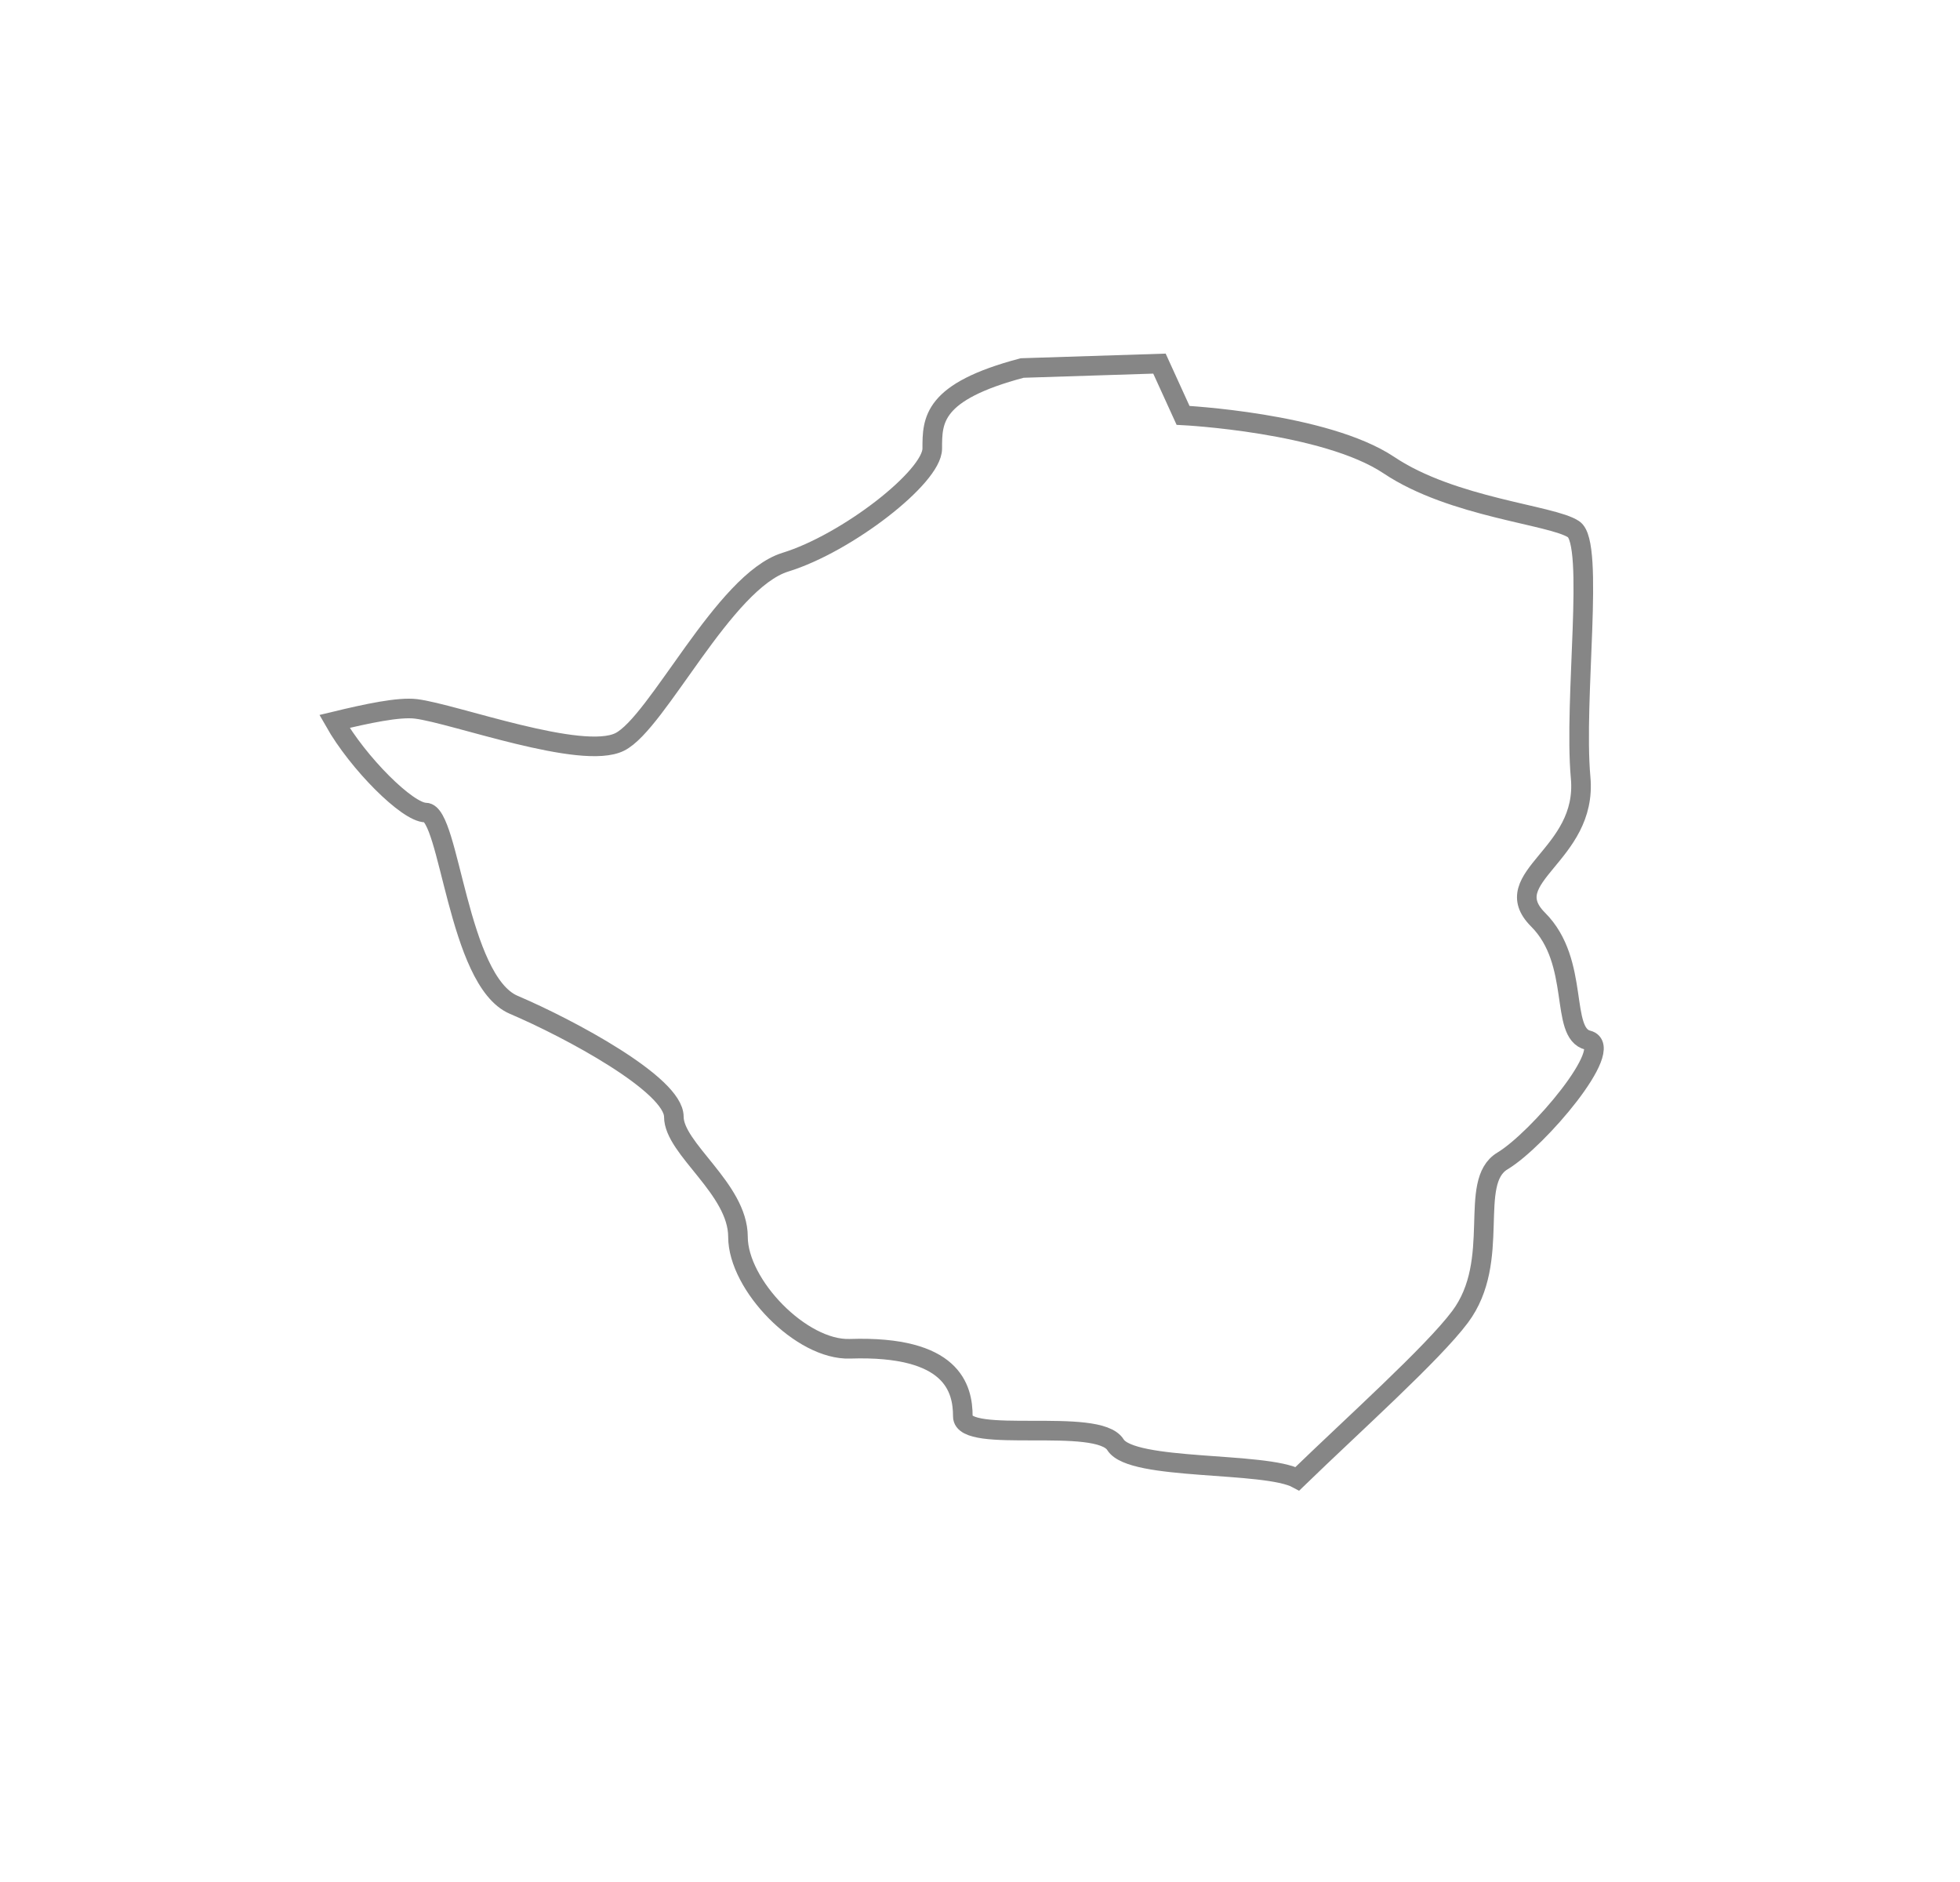 <svg width="25" height="24" viewBox="0 0 25 24" fill="none" xmlns="http://www.w3.org/2000/svg">
<g filter="url(#filter0_d_877_3211)">
<path fill-rule="evenodd" clip-rule="evenodd" d="M15.09 3.297L14.789 2.637L13.038 2.693C11.891 2.996 11.891 3.359 11.891 3.721C11.891 4.082 10.803 4.927 10.018 5.169C9.235 5.41 8.387 7.221 7.905 7.461C7.422 7.703 5.792 7.1 5.307 7.04C5.087 7.013 4.689 7.098 4.266 7.2C4.567 7.731 5.198 8.362 5.429 8.362C5.736 8.362 5.836 10.505 6.551 10.813C7.267 11.118 8.595 11.832 8.595 12.241C8.595 12.65 9.413 13.159 9.413 13.773C9.413 14.385 10.221 15.222 10.841 15.2C12.146 15.157 12.281 15.701 12.281 16.063C12.281 16.424 14.004 16.063 14.228 16.424C14.437 16.76 16.137 16.633 16.549 16.857C17.259 16.169 18.274 15.26 18.622 14.795C19.164 14.073 18.713 13.076 19.164 12.805C19.619 12.532 20.615 11.356 20.254 11.265C19.889 11.176 20.162 10.27 19.618 9.727C19.075 9.183 20.254 8.911 20.161 7.916C20.071 6.921 20.343 4.928 20.071 4.749C19.798 4.565 18.529 4.476 17.716 3.932C16.902 3.388 15.09 3.297 15.09 3.297Z" fill="white"/>
<path fill-rule="evenodd" clip-rule="evenodd" d="M15.09 3.297L14.789 2.637L13.038 2.693C11.891 2.996 11.891 3.359 11.891 3.721C11.891 4.082 10.803 4.927 10.018 5.169C9.235 5.41 8.387 7.221 7.905 7.461C7.422 7.703 5.792 7.1 5.307 7.04C5.087 7.013 4.689 7.098 4.266 7.2C4.567 7.731 5.198 8.362 5.429 8.362C5.736 8.362 5.836 10.505 6.551 10.813C7.267 11.118 8.595 11.832 8.595 12.241C8.595 12.65 9.413 13.159 9.413 13.773C9.413 14.385 10.221 15.222 10.841 15.2C12.146 15.157 12.281 15.701 12.281 16.063C12.281 16.424 14.004 16.063 14.228 16.424C14.437 16.76 16.137 16.633 16.549 16.857C17.259 16.169 18.274 15.26 18.622 14.795C19.164 14.073 18.713 13.076 19.164 12.805C19.619 12.532 20.615 11.356 20.254 11.265C19.889 11.176 20.162 10.27 19.618 9.727C19.075 9.183 20.254 8.911 20.161 7.916C20.071 6.921 20.343 4.928 20.071 4.749C19.798 4.565 18.529 4.476 17.716 3.932C16.902 3.388 15.09 3.297 15.09 3.297Z" stroke="#868686" stroke-width="0.25"/>
</g>
<defs>
<filter id="filter0_d_877_3211" x="0.074" y="0.509" width="24.383" height="22.502" filterUnits="userSpaceOnUse" color-interpolation-filters="sRGB">
<feFlood flood-opacity="0" result="BackgroundImageFix"/>
<feColorMatrix in="SourceAlpha" type="matrix" values="0 0 0 0 0 0 0 0 0 0 0 0 0 0 0 0 0 0 127 0" result="hardAlpha"/>
<feOffset dy="2"/>
<feGaussianBlur stdDeviation="2"/>
<feColorMatrix type="matrix" values="0 0 0 0 0 0 0 0 0 0 0 0 0 0 0 0 0 0 0.01 0"/>
<feBlend mode="normal" in2="BackgroundImageFix" result="effect1_dropShadow_877_3211"/>
<feBlend mode="normal" in="SourceGraphic" in2="effect1_dropShadow_877_3211" result="shape"/>
</filter>
</defs>
</svg>
